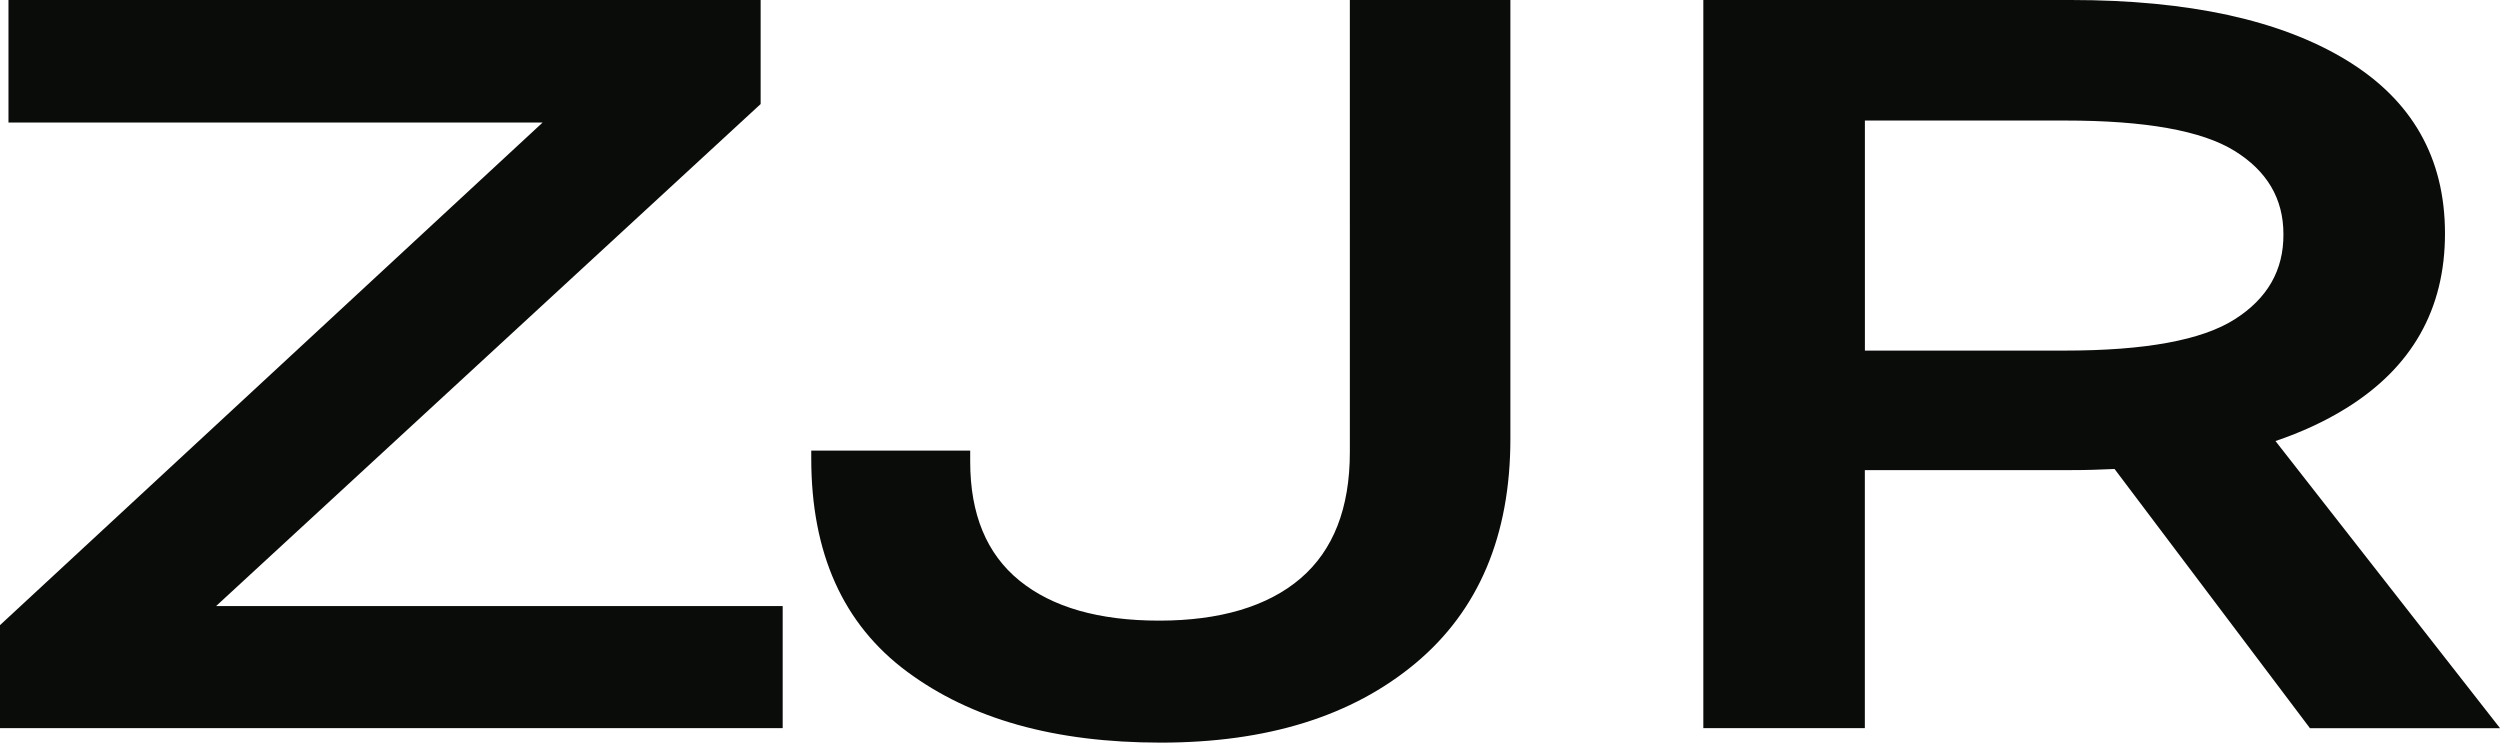 <?xml version="1.0" encoding="UTF-8"?><svg id="Layer_2" xmlns="http://www.w3.org/2000/svg" viewBox="0 0 466.22 138.49" fill="#0A0C09">
<g>
<path d="M0,116.58L101.19,22.85H1.58V0H141.85V19.4L40.29,113.03h105.67v22.76H0v-19.21Z"/>
<path d="M151.27,84.03h29.66v2.05c0,9.83,3.06,17.22,9.19,22.2,6.12,4.97,14.81,7.46,26.07,7.46s20.22-2.63,26.35-7.88c6.12-5.25,9.19-13.1,9.19-23.55V0h29.94V81.79c0,18.09-5.91,32.07-17.72,41.92-11.81,9.85-27.64,14.78-47.47,14.78s-35.43-4.41-47.33-13.24c-11.91-8.83-17.86-22.07-17.86-39.73v-1.49Z"/>
<path d="M466.22,135.79l-41.87-53.54c4.86-1.65,9.25-3.68,13.15-6.1,12.31-7.62,18.46-18.48,18.46-32.6s-6.14-24.9-18.42-32.36c-12.28-7.46-29.39-11.19-51.34-11.19h-68.55V135.79h30.12v-48.12h38.33c2.83,0,5.57-.08,8.24-.21l36.44,48.34h35.44ZM347.77,22.48h37.4c14.92,0,25.43,1.88,31.52,5.64,6.09,3.76,9.14,8.94,9.14,15.53,.06,6.71-2.97,12.02-9.09,15.9-6.12,3.89-16.68,5.83-31.66,5.83h-37.3V22.48Z"/>
</g>
</svg>